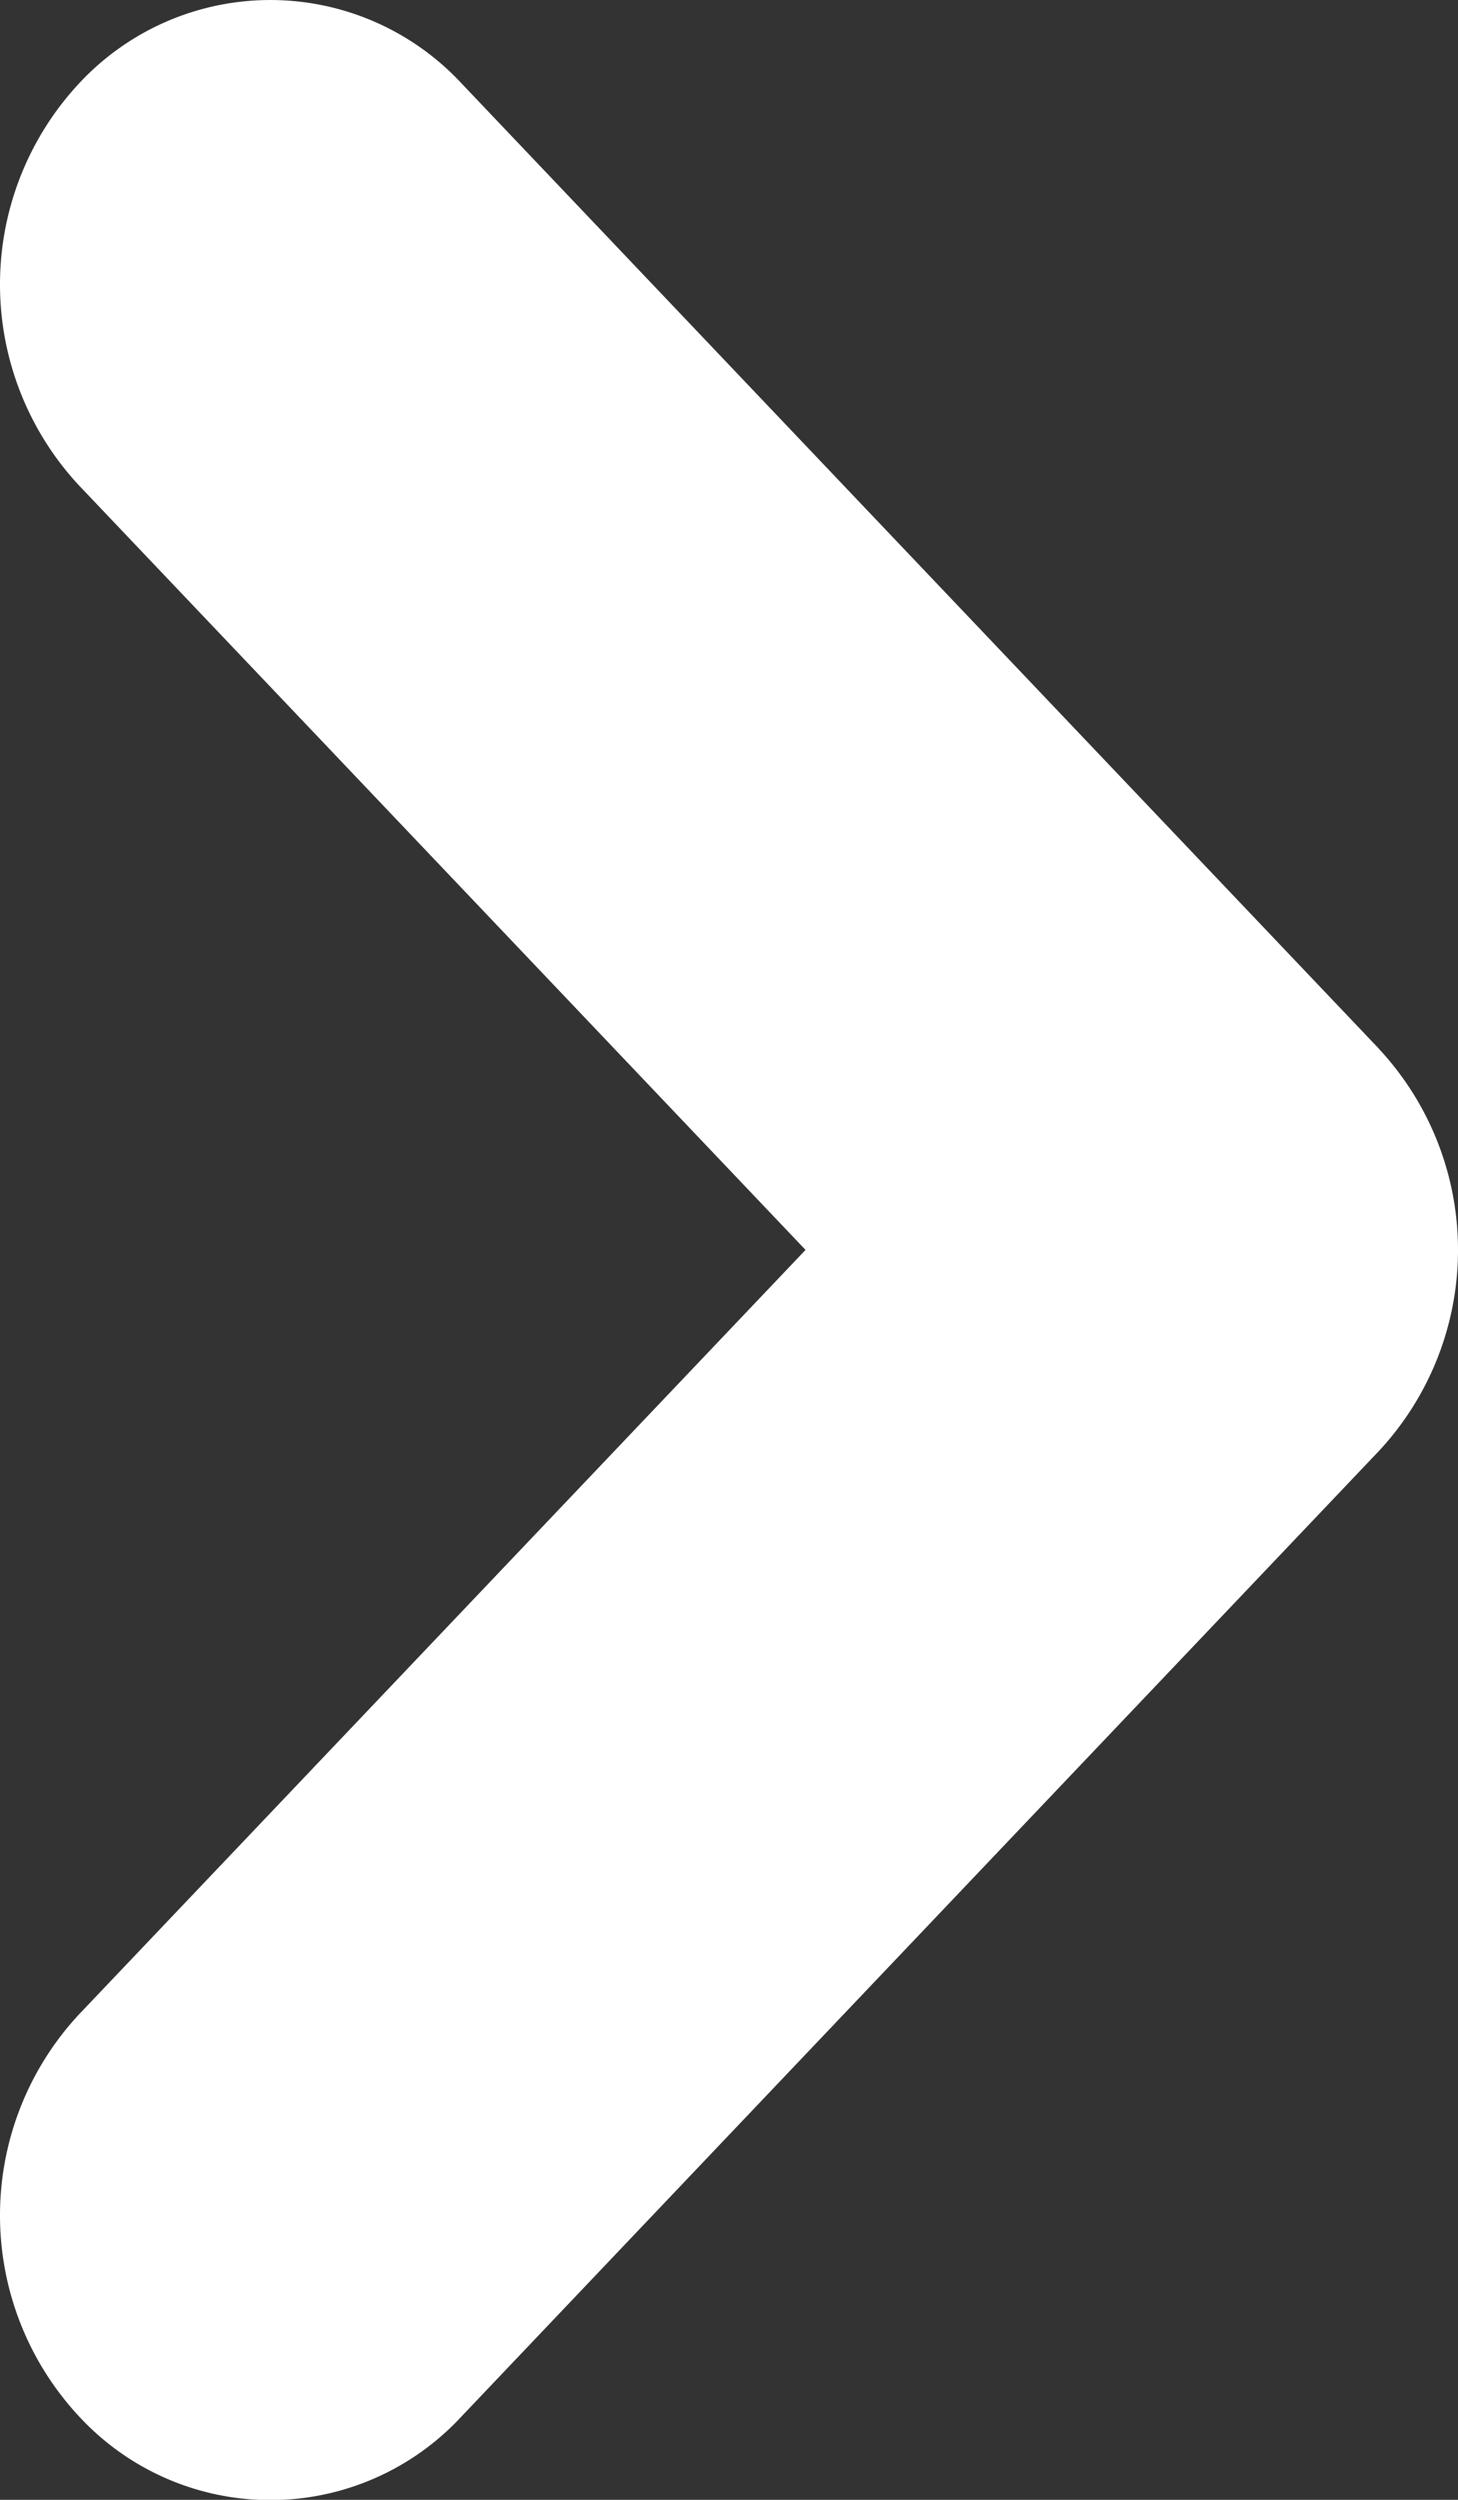 <svg xmlns="http://www.w3.org/2000/svg" xmlns:xlink="http://www.w3.org/1999/xlink" width="14" height="24" viewBox="0 0 14 24">
  <rect x="0" y="0" width="14" height="24" fill="#333333" stroke="none"/>
  <defs>
    <clipPath id="clip-path">
      <rect id="Retângulo_36609" data-name="Retângulo 36609" width="14" height="24" fill="#fff"/>
    </clipPath>
  </defs>
  <g id="Grupo_14811" data-name="Grupo 14811" clip-path="url(#clip-path)">
    <path id="Caminho_37172" data-name="Caminho 37172" d="M13.241,10.069,4.431.8A2.506,2.506,0,0,0,.76.8a2.833,2.833,0,0,0,0,3.862L7.735,12,.76,19.338a2.833,2.833,0,0,0,0,3.862,2.5,2.5,0,0,0,3.671,0l8.809-9.269a2.833,2.833,0,0,0,0-3.862" transform="translate(0 0)" fill="#fff"/>
  </g>
</svg>
